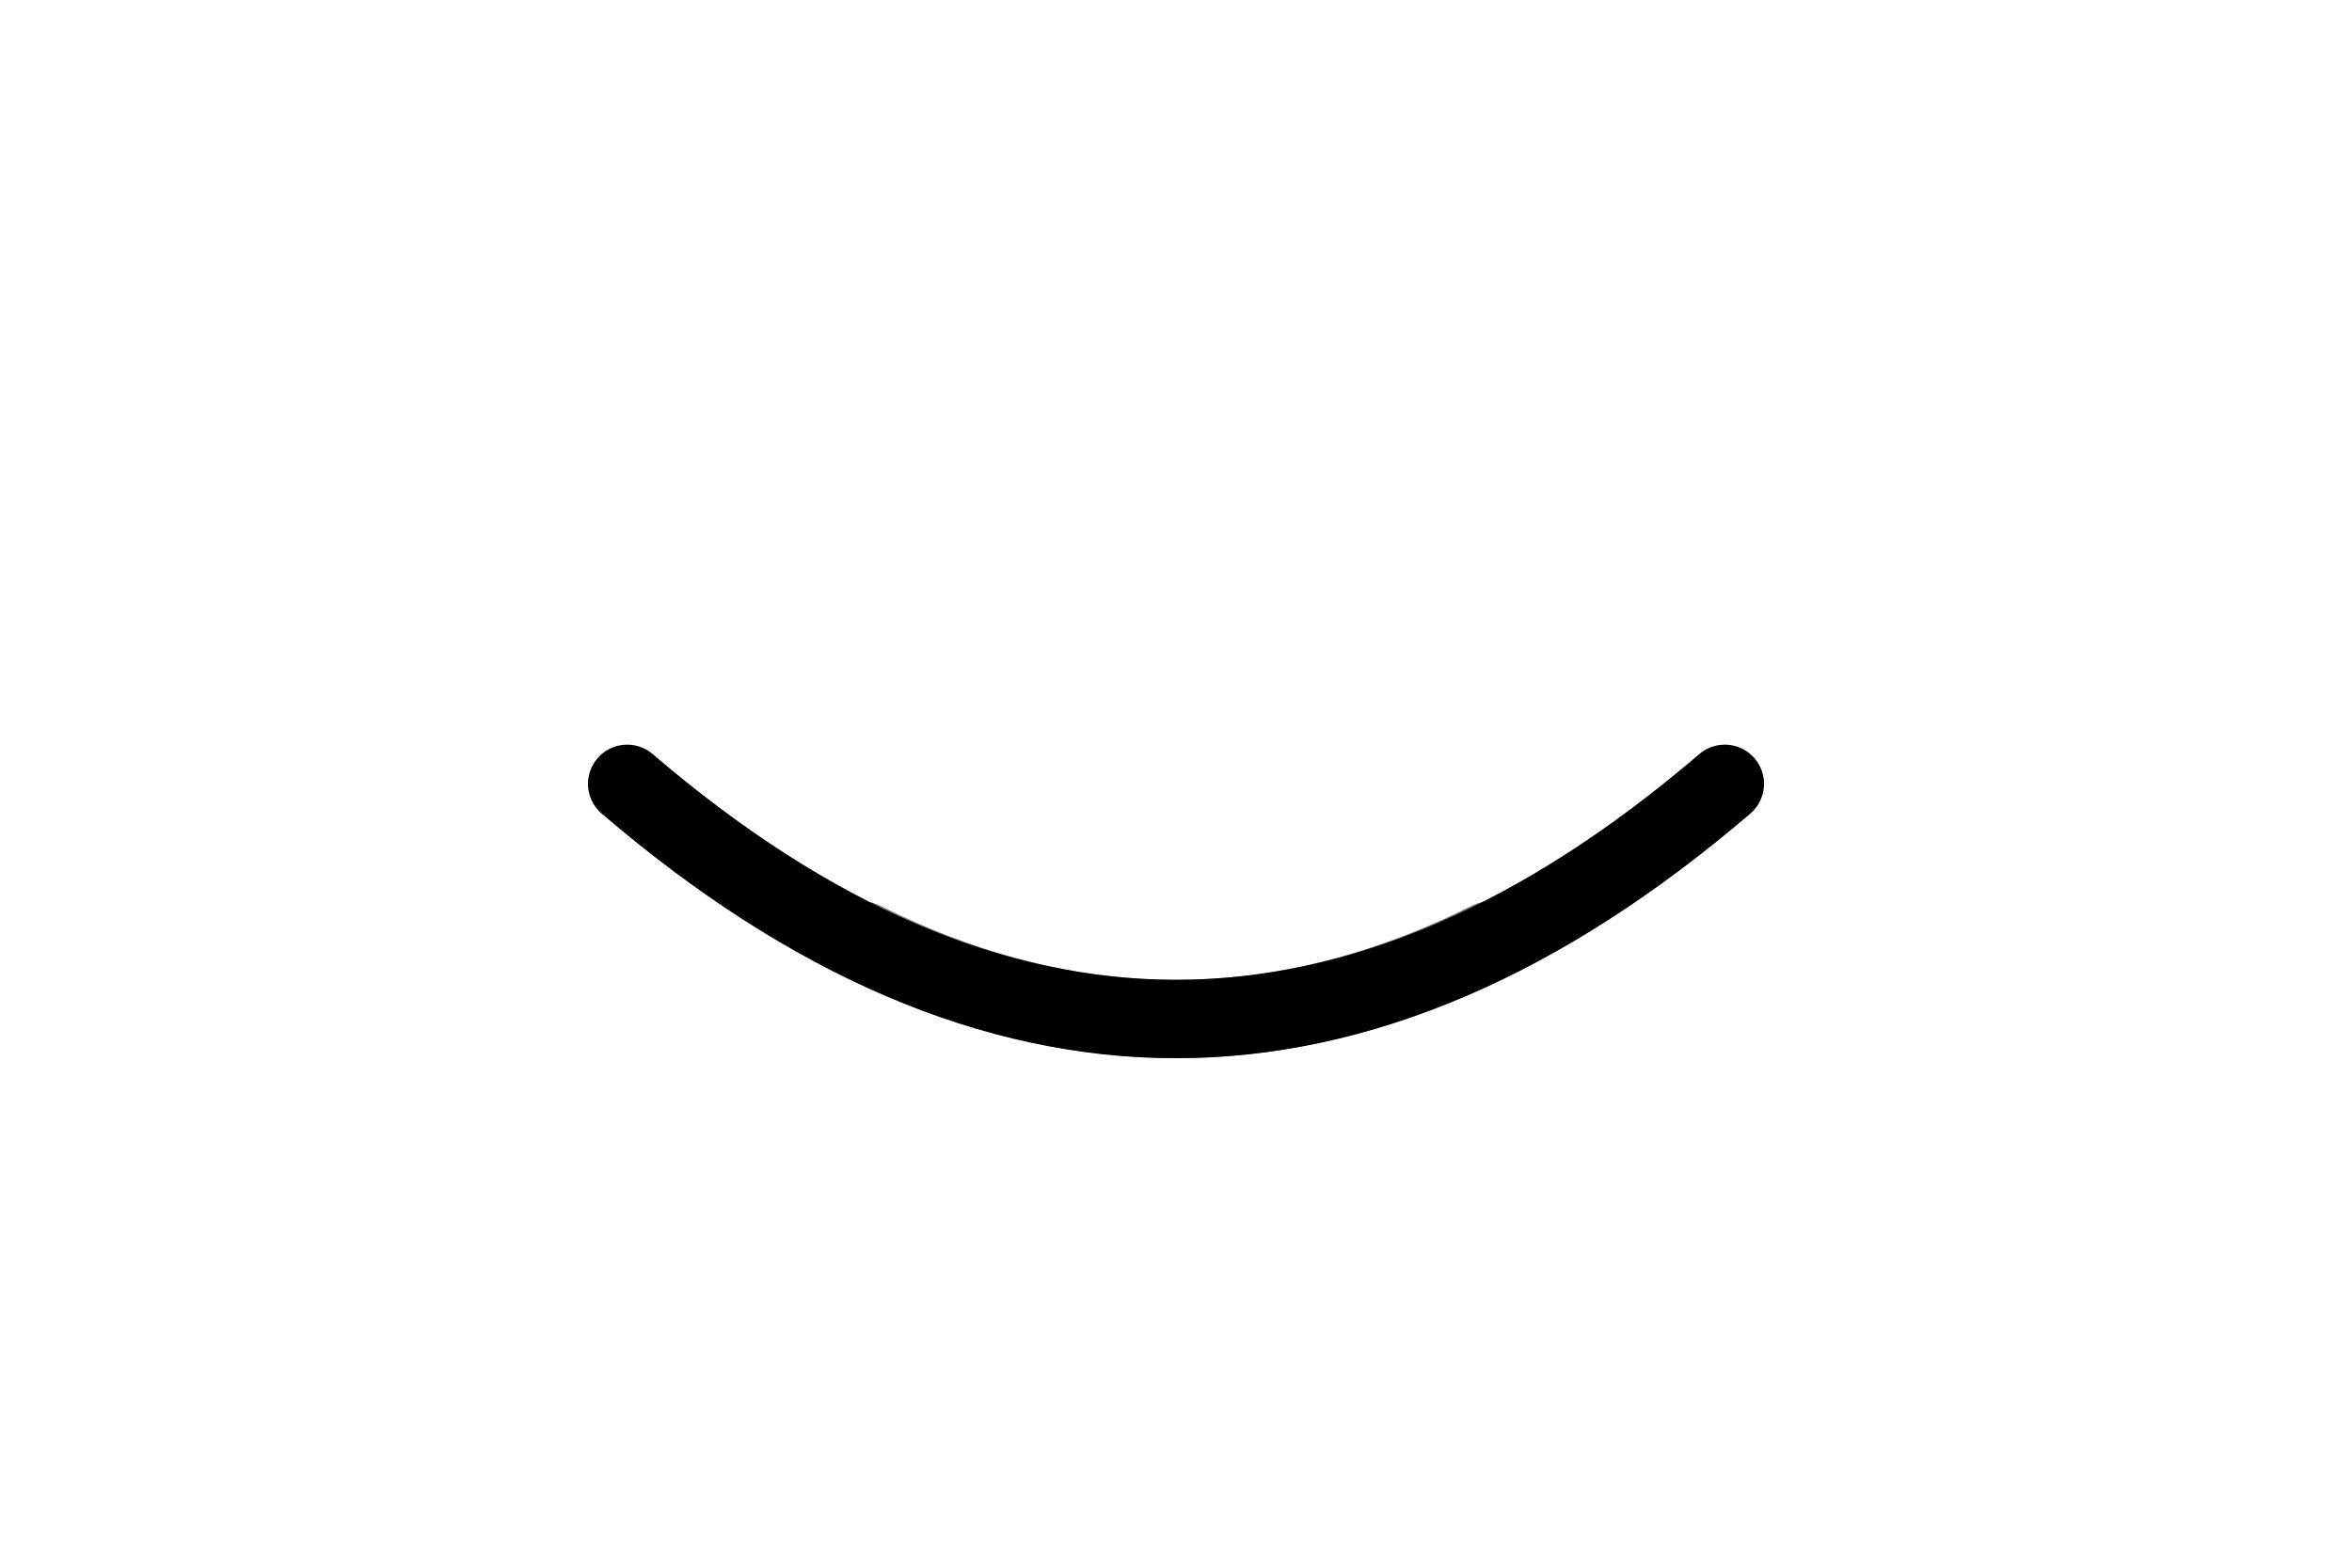 <svg width="150" height="100" viewBox="0 0 150 100" xmlns="http://www.w3.org/2000/svg">
  <!-- Mouth Outline -->
  <path d="M 40 50 Q 75 80, 110 50" stroke="black" fill="none" stroke-width="5" stroke-linecap="round"/>
  
  <!-- Lower Lip Hint (optional, for a softer look) -->
  <path d="M 55 60 Q 75 70, 95 60" stroke="black" fill="none" stroke-width="5" stroke-linecap="round" opacity="0.5"/>
</svg>
